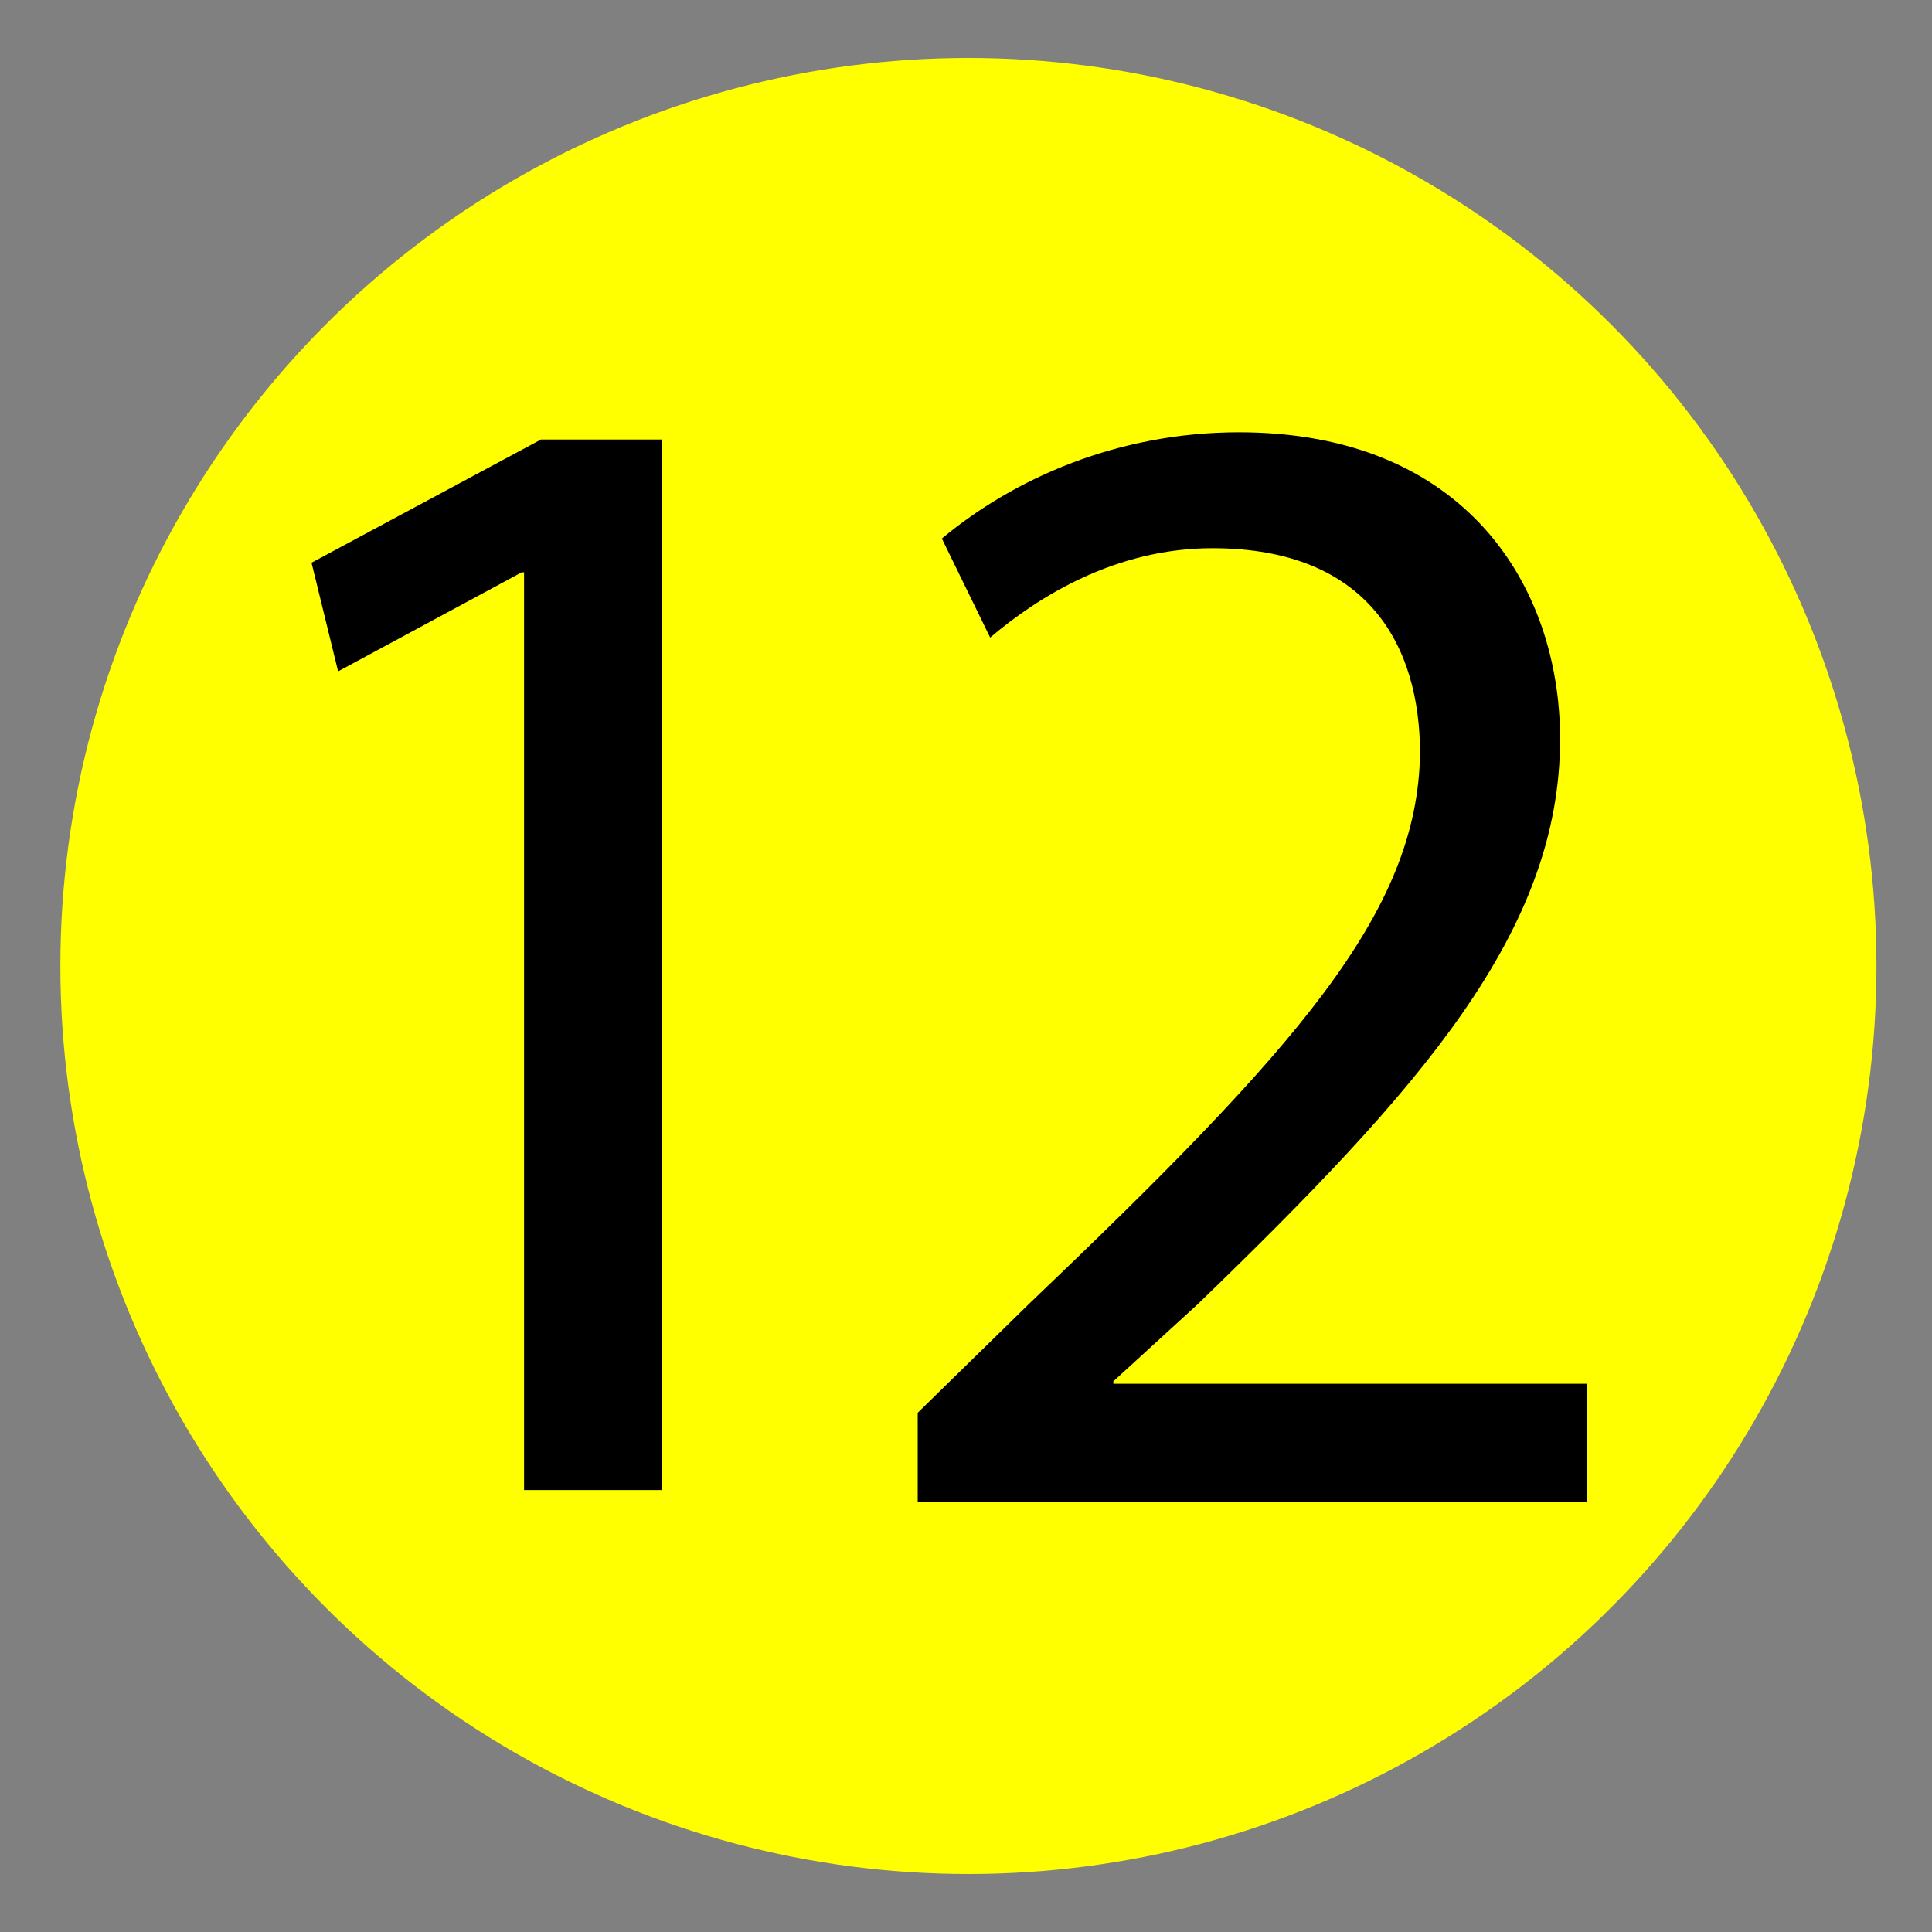 <?xml version="1.0" encoding="utf-8"?>
<!-- Generator: Adobe Illustrator 23.0.4, SVG Export Plug-In . SVG Version: 6.00 Build 0)  -->
<svg version="1.1" id="Слой_1" xmlns="http://www.w3.org/2000/svg" xmlns:xlink="http://www.w3.org/1999/xlink" x="0px" y="0px"
	 viewBox="0 0 80 80" style="enable-background:new 0 0 80 80;" xml:space="preserve">
<rect x="0" y="0" width="80" height="80" fill="#808080" stroke="none"/>
<style type="text/css">
	.st0{fill:#FFFF00;}
</style>
<circle class="st0" cx="40.1" cy="40" r="37.6"/>
<path d="M21.7,23.7h-0.1L14,27.8l-1.1-4.5l9.5-5.1h5v43.5h-5.7V23.7"/>
<path d="M38,62.1v-3.6l4.6-4.5c11.1-10.6,16.1-16.2,16.2-22.8c0-4.4-2.1-8.5-8.6-8.5c-4,0-7.2,2-9.2,3.7l-2-4.1
	c3-2.5,7.3-4.4,12.3-4.4c9.4,0,13.3,6.4,13.3,12.7c0,8-5.8,14.5-15,23.4l-3.5,3.2v0.1h19.6v4.9H38L38,62.1"/>
</svg>
